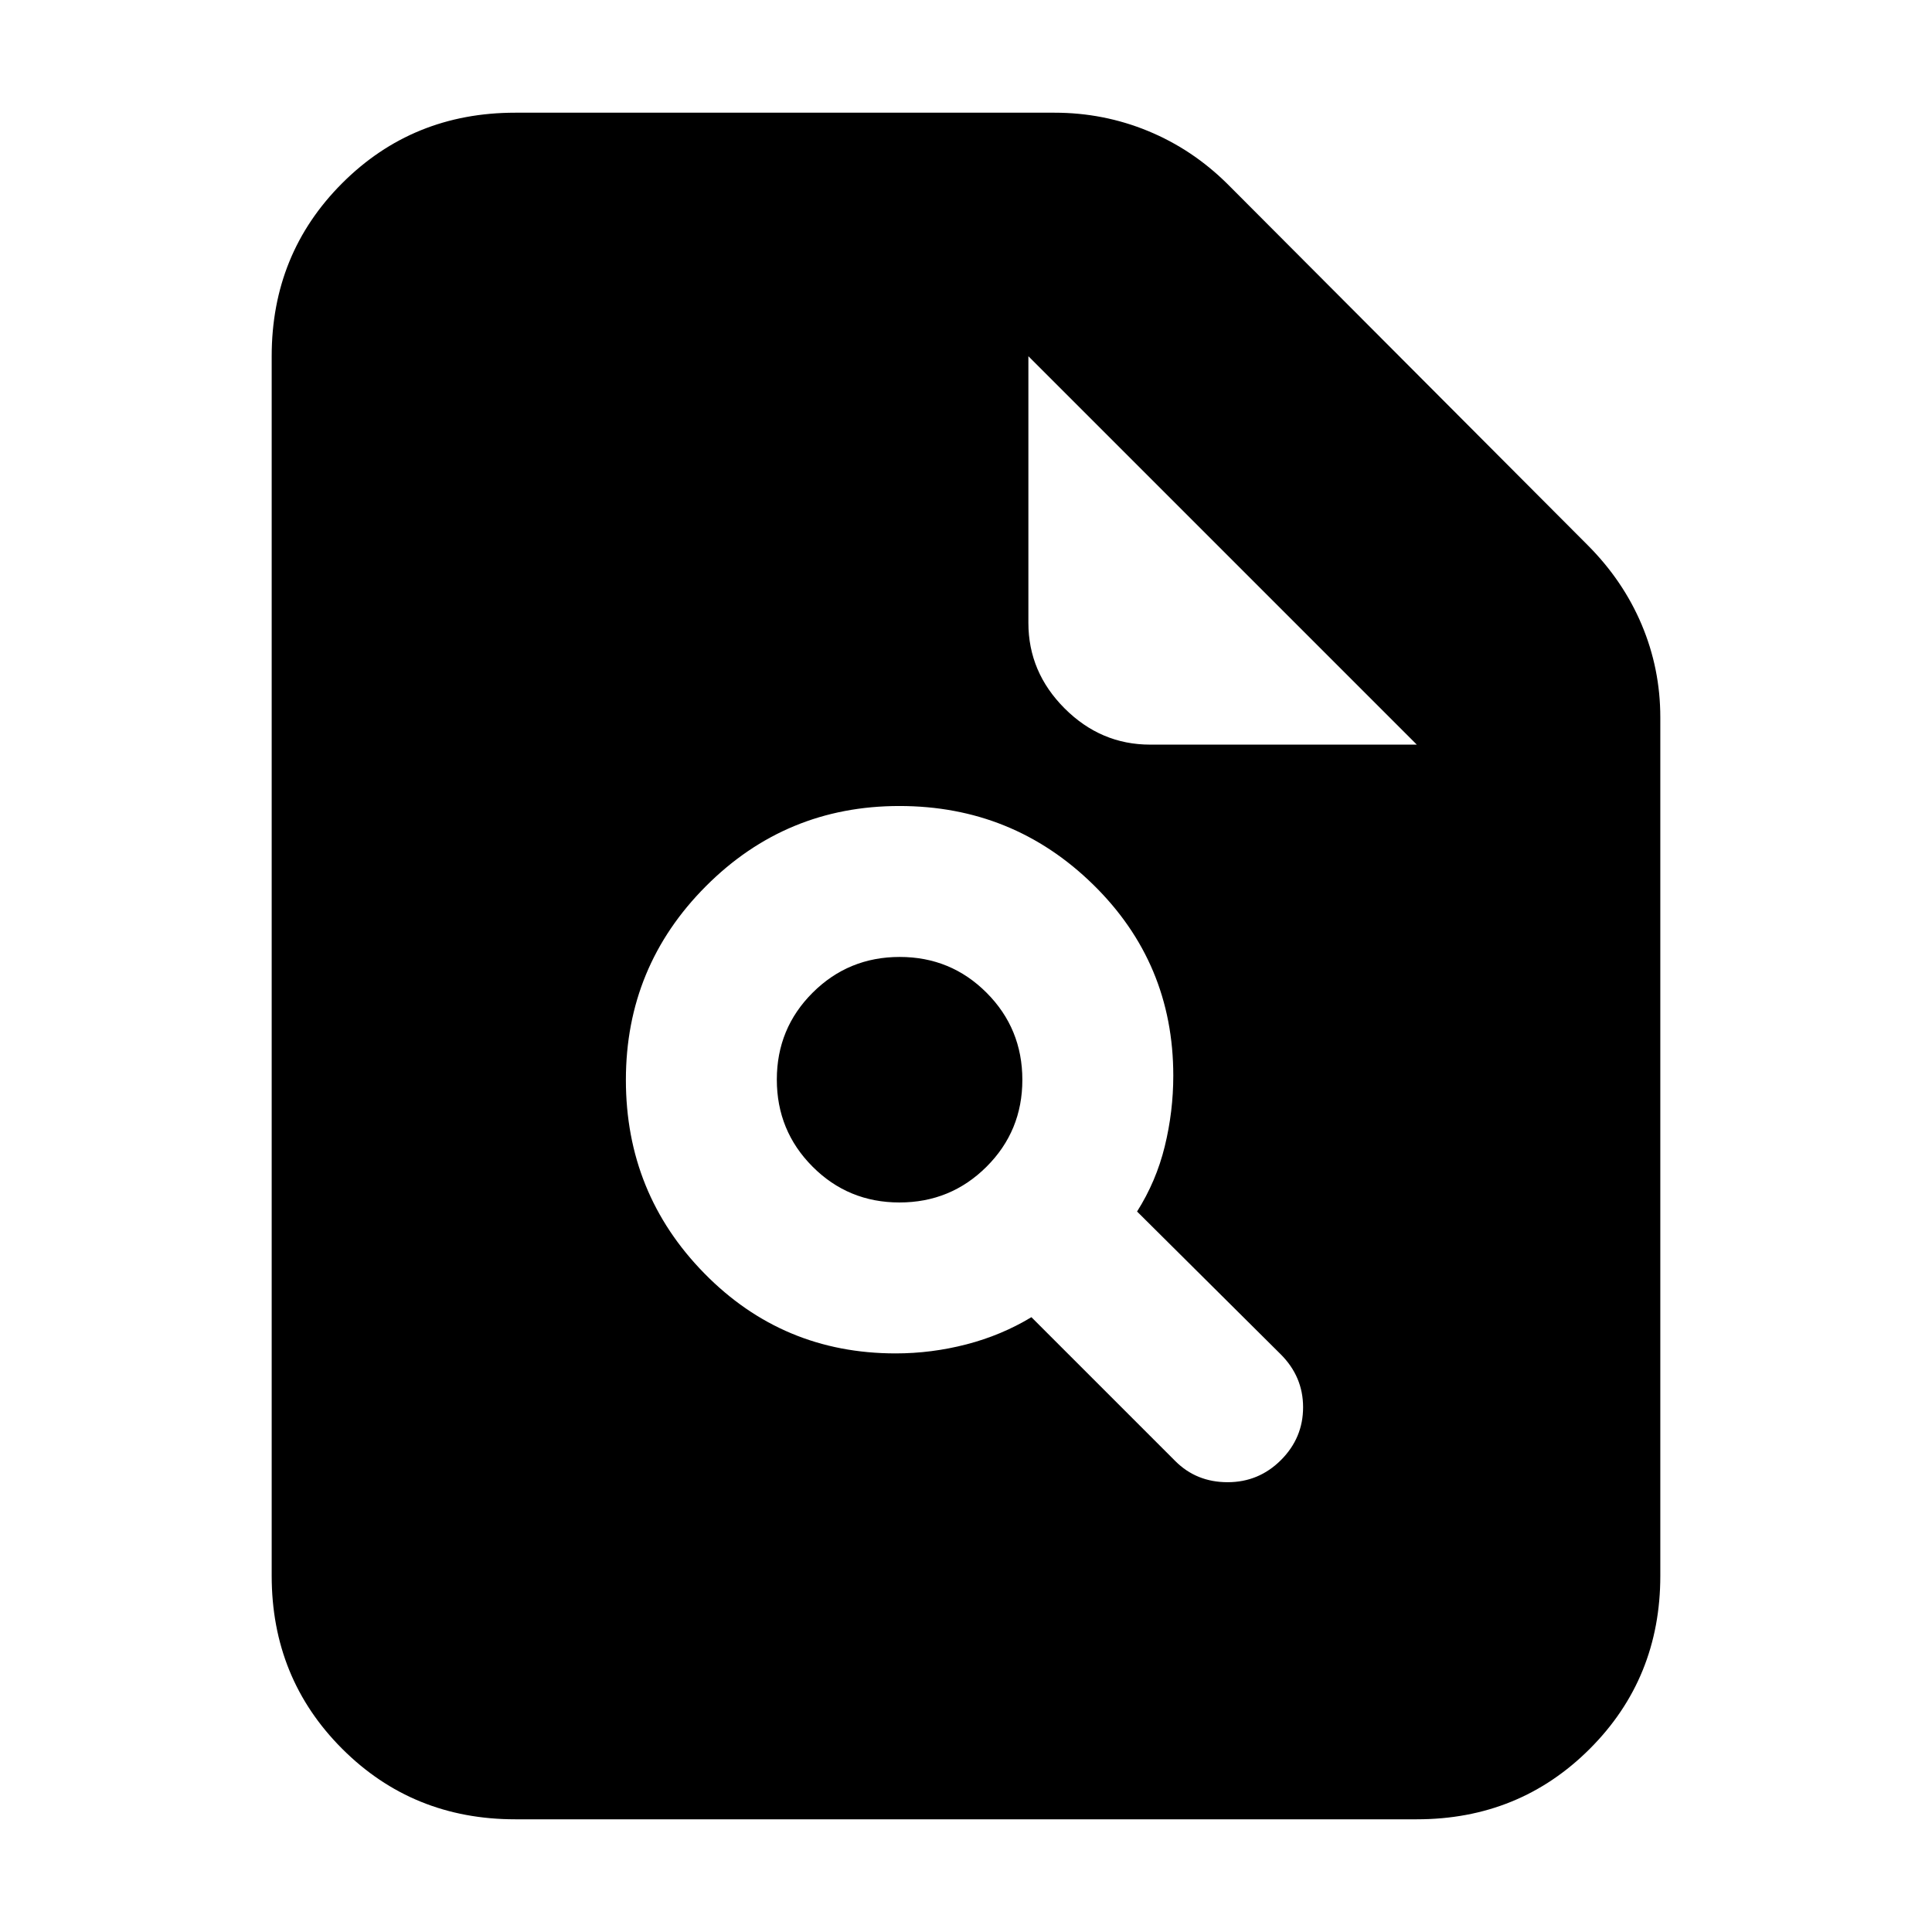 <svg xmlns="http://www.w3.org/2000/svg" height="24" viewBox="0 -960 960 960" width="24"><path d="M256-56q-50.94 0-85.97-35.03T135-177v-606q0-50.94 35.03-85.97T256-904h268q24.39 0 46.49 9.11T610-868.5l178.9 179.38q17.6 17.62 26.85 39.53T825-603.5V-177q0 50.94-35.03 85.97T704-56H256Zm255-594.5q0 24.5 18 42.5t42.5 18H704L511-783v132.5Zm-66 363q17.87 0 35.24-4.5t32.26-13.5L584-234q10.5 10.5 26 10.5t26.5-11q11-11 11-26.25t-11.2-26.39L565-358q9.5-15 13.75-32.33Q583-407.67 583-425.5q0-56-39.86-95t-96.25-39q-56.39 0-96.14 39.86T311-423.39q0 56.39 39 96.14t95 39.75Zm1.94-75q-25.44 0-43.19-17.81Q386-398.12 386-423.56t17.81-43.19q17.81-17.75 43.25-17.75t43.19 17.81Q508-448.88 508-423.44t-17.81 43.19q-17.81 17.75-43.25 17.75Z"/></svg>